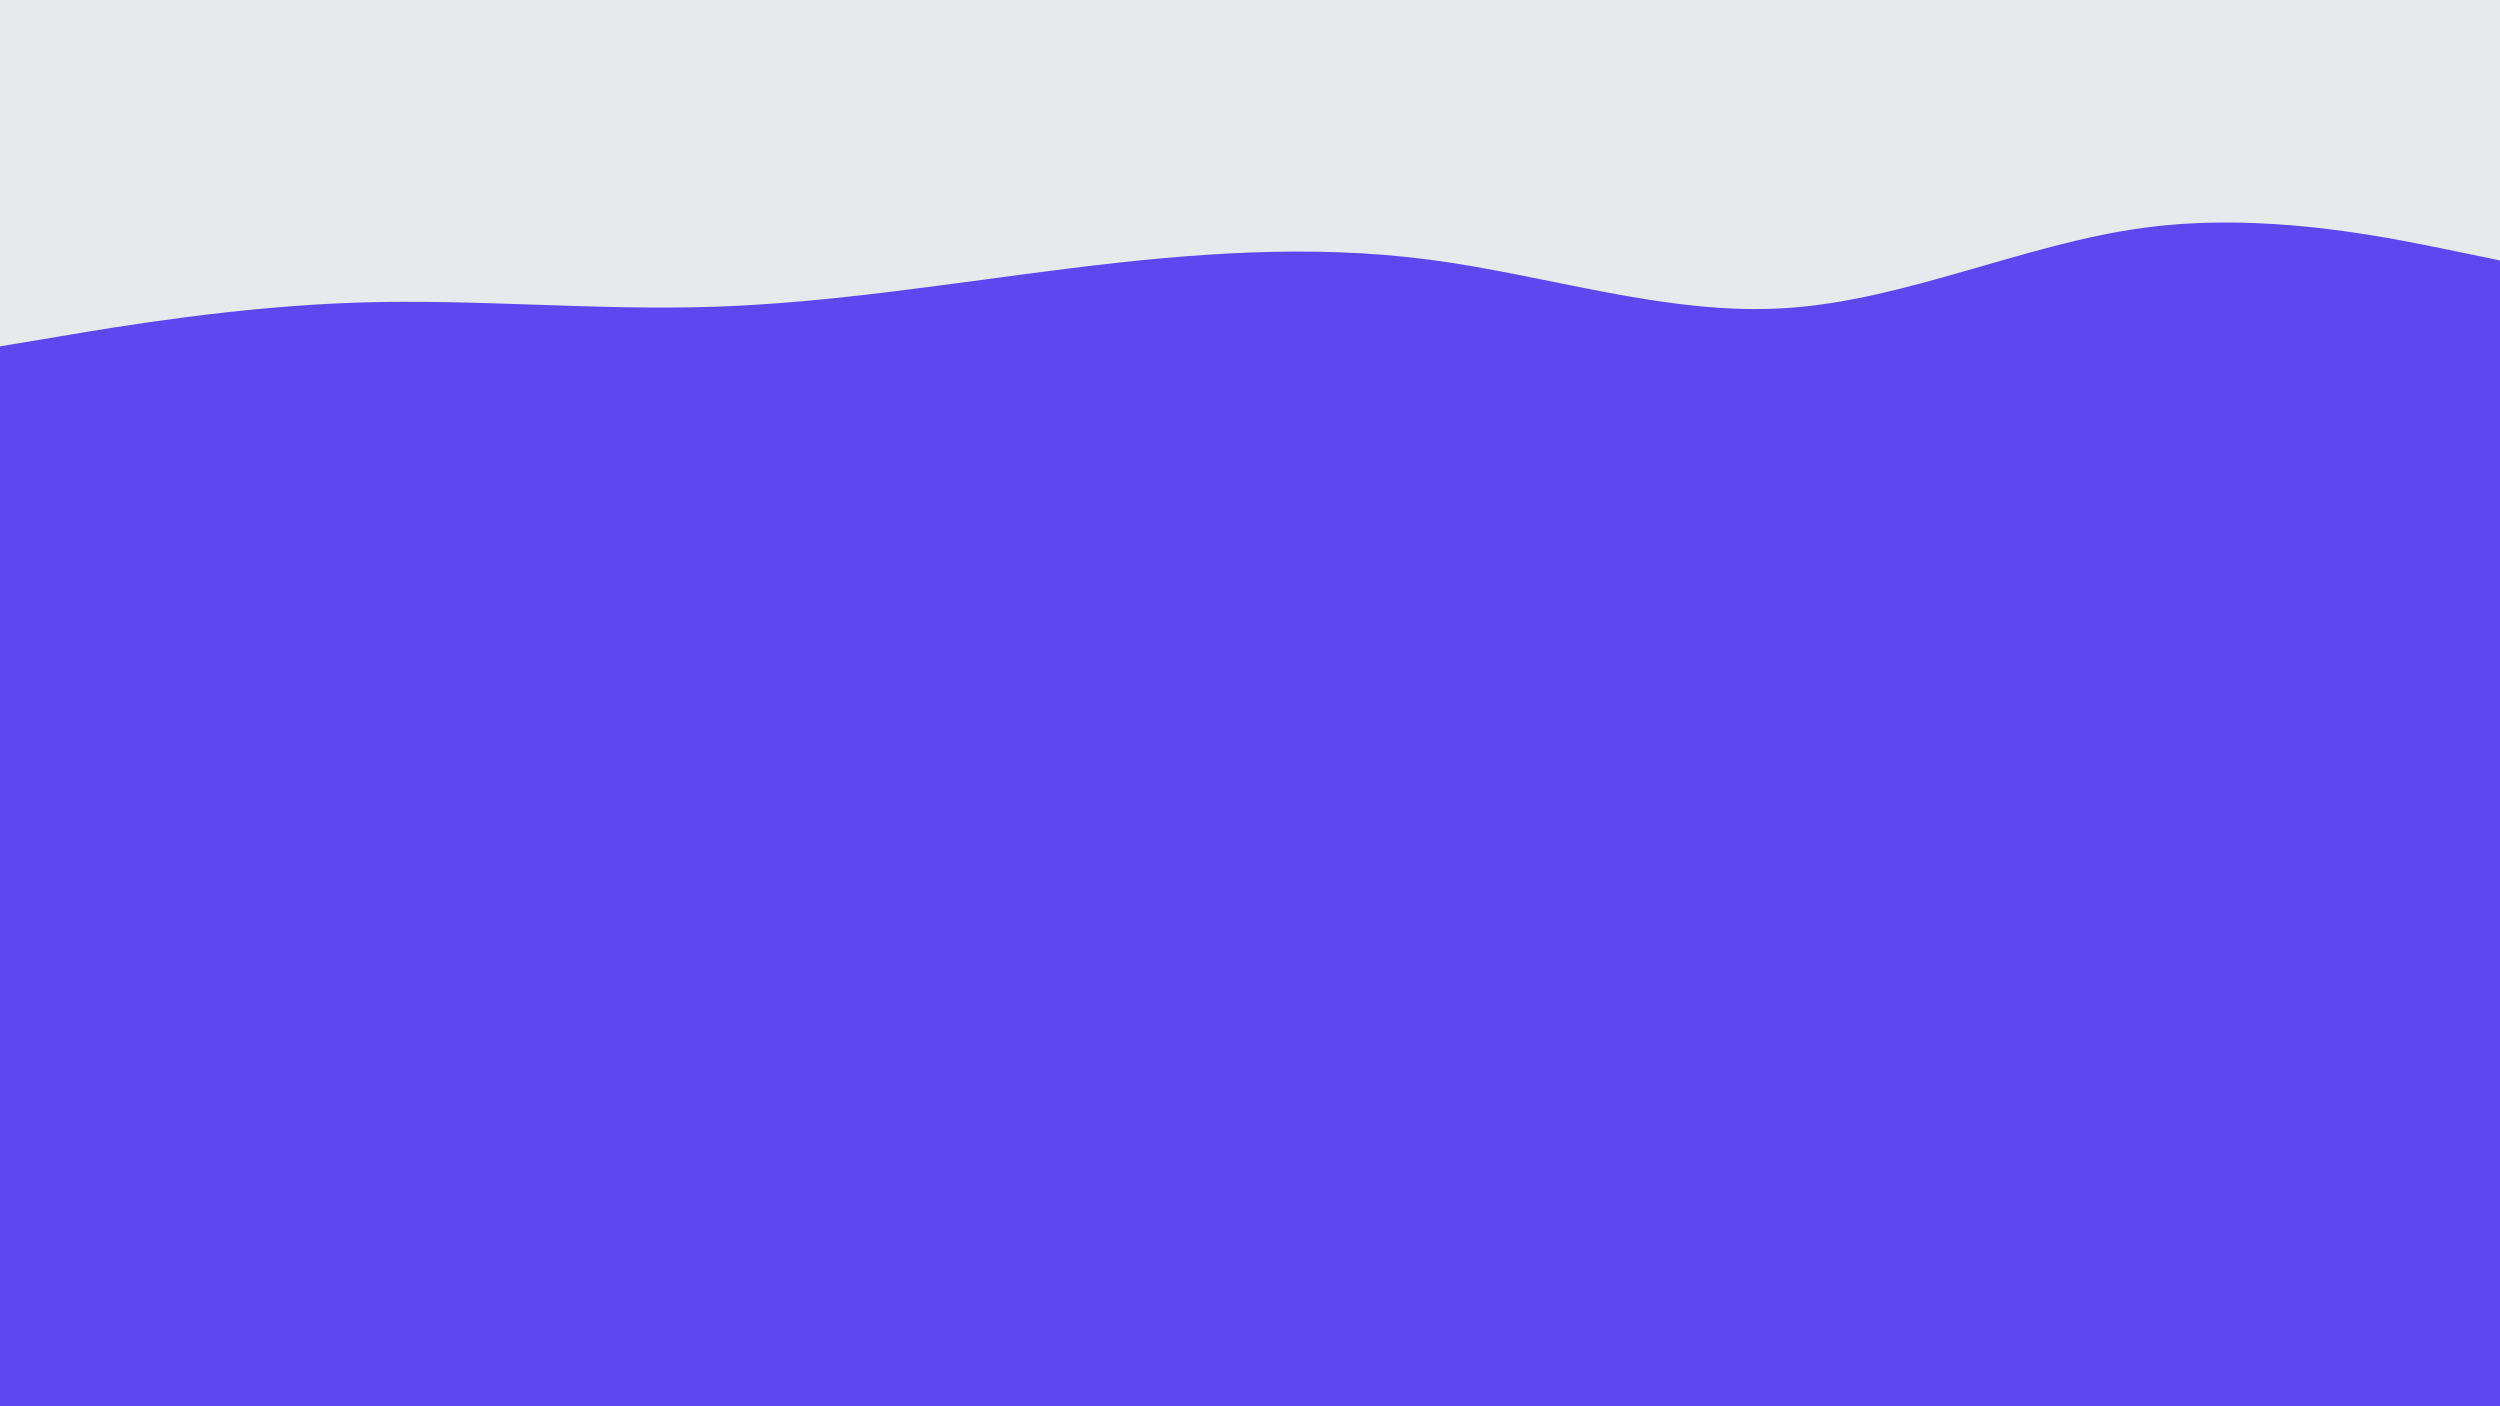 <svg id="visual" viewBox="0 0 960 540" width="960" height="540" xmlns="http://www.w3.org/2000/svg" xmlns:xlink="http://www.w3.org/1999/xlink" version="1.1"><rect x="0" y="0" width="960" height="540" fill="#5e47ef"></rect><path d="M0 133L22.8 129.2C45.7 125.3 91.3 117.7 137 116.2C182.7 114.7 228.3 119.3 274 117.8C319.7 116.3 365.3 108.7 411.2 103C457 97.3 503 93.7 548.8 99.7C594.7 105.7 640.3 121.3 686 118.3C731.7 115.3 777.3 93.7 823 87.5C868.7 81.3 914.3 90.7 937.2 95.3L960 100L960 0L937.2 0C914.3 0 868.7 0 823 0C777.3 0 731.7 0 686 0C640.3 0 594.7 0 548.8 0C503 0 457 0 411.2 0C365.3 0 319.7 0 274 0C228.3 0 182.7 0 137 0C91.3 0 45.7 0 22.8 0L0 0Z" fill="#e6eaec" stroke-linecap="round" stroke-linejoin="miter"></path></svg>